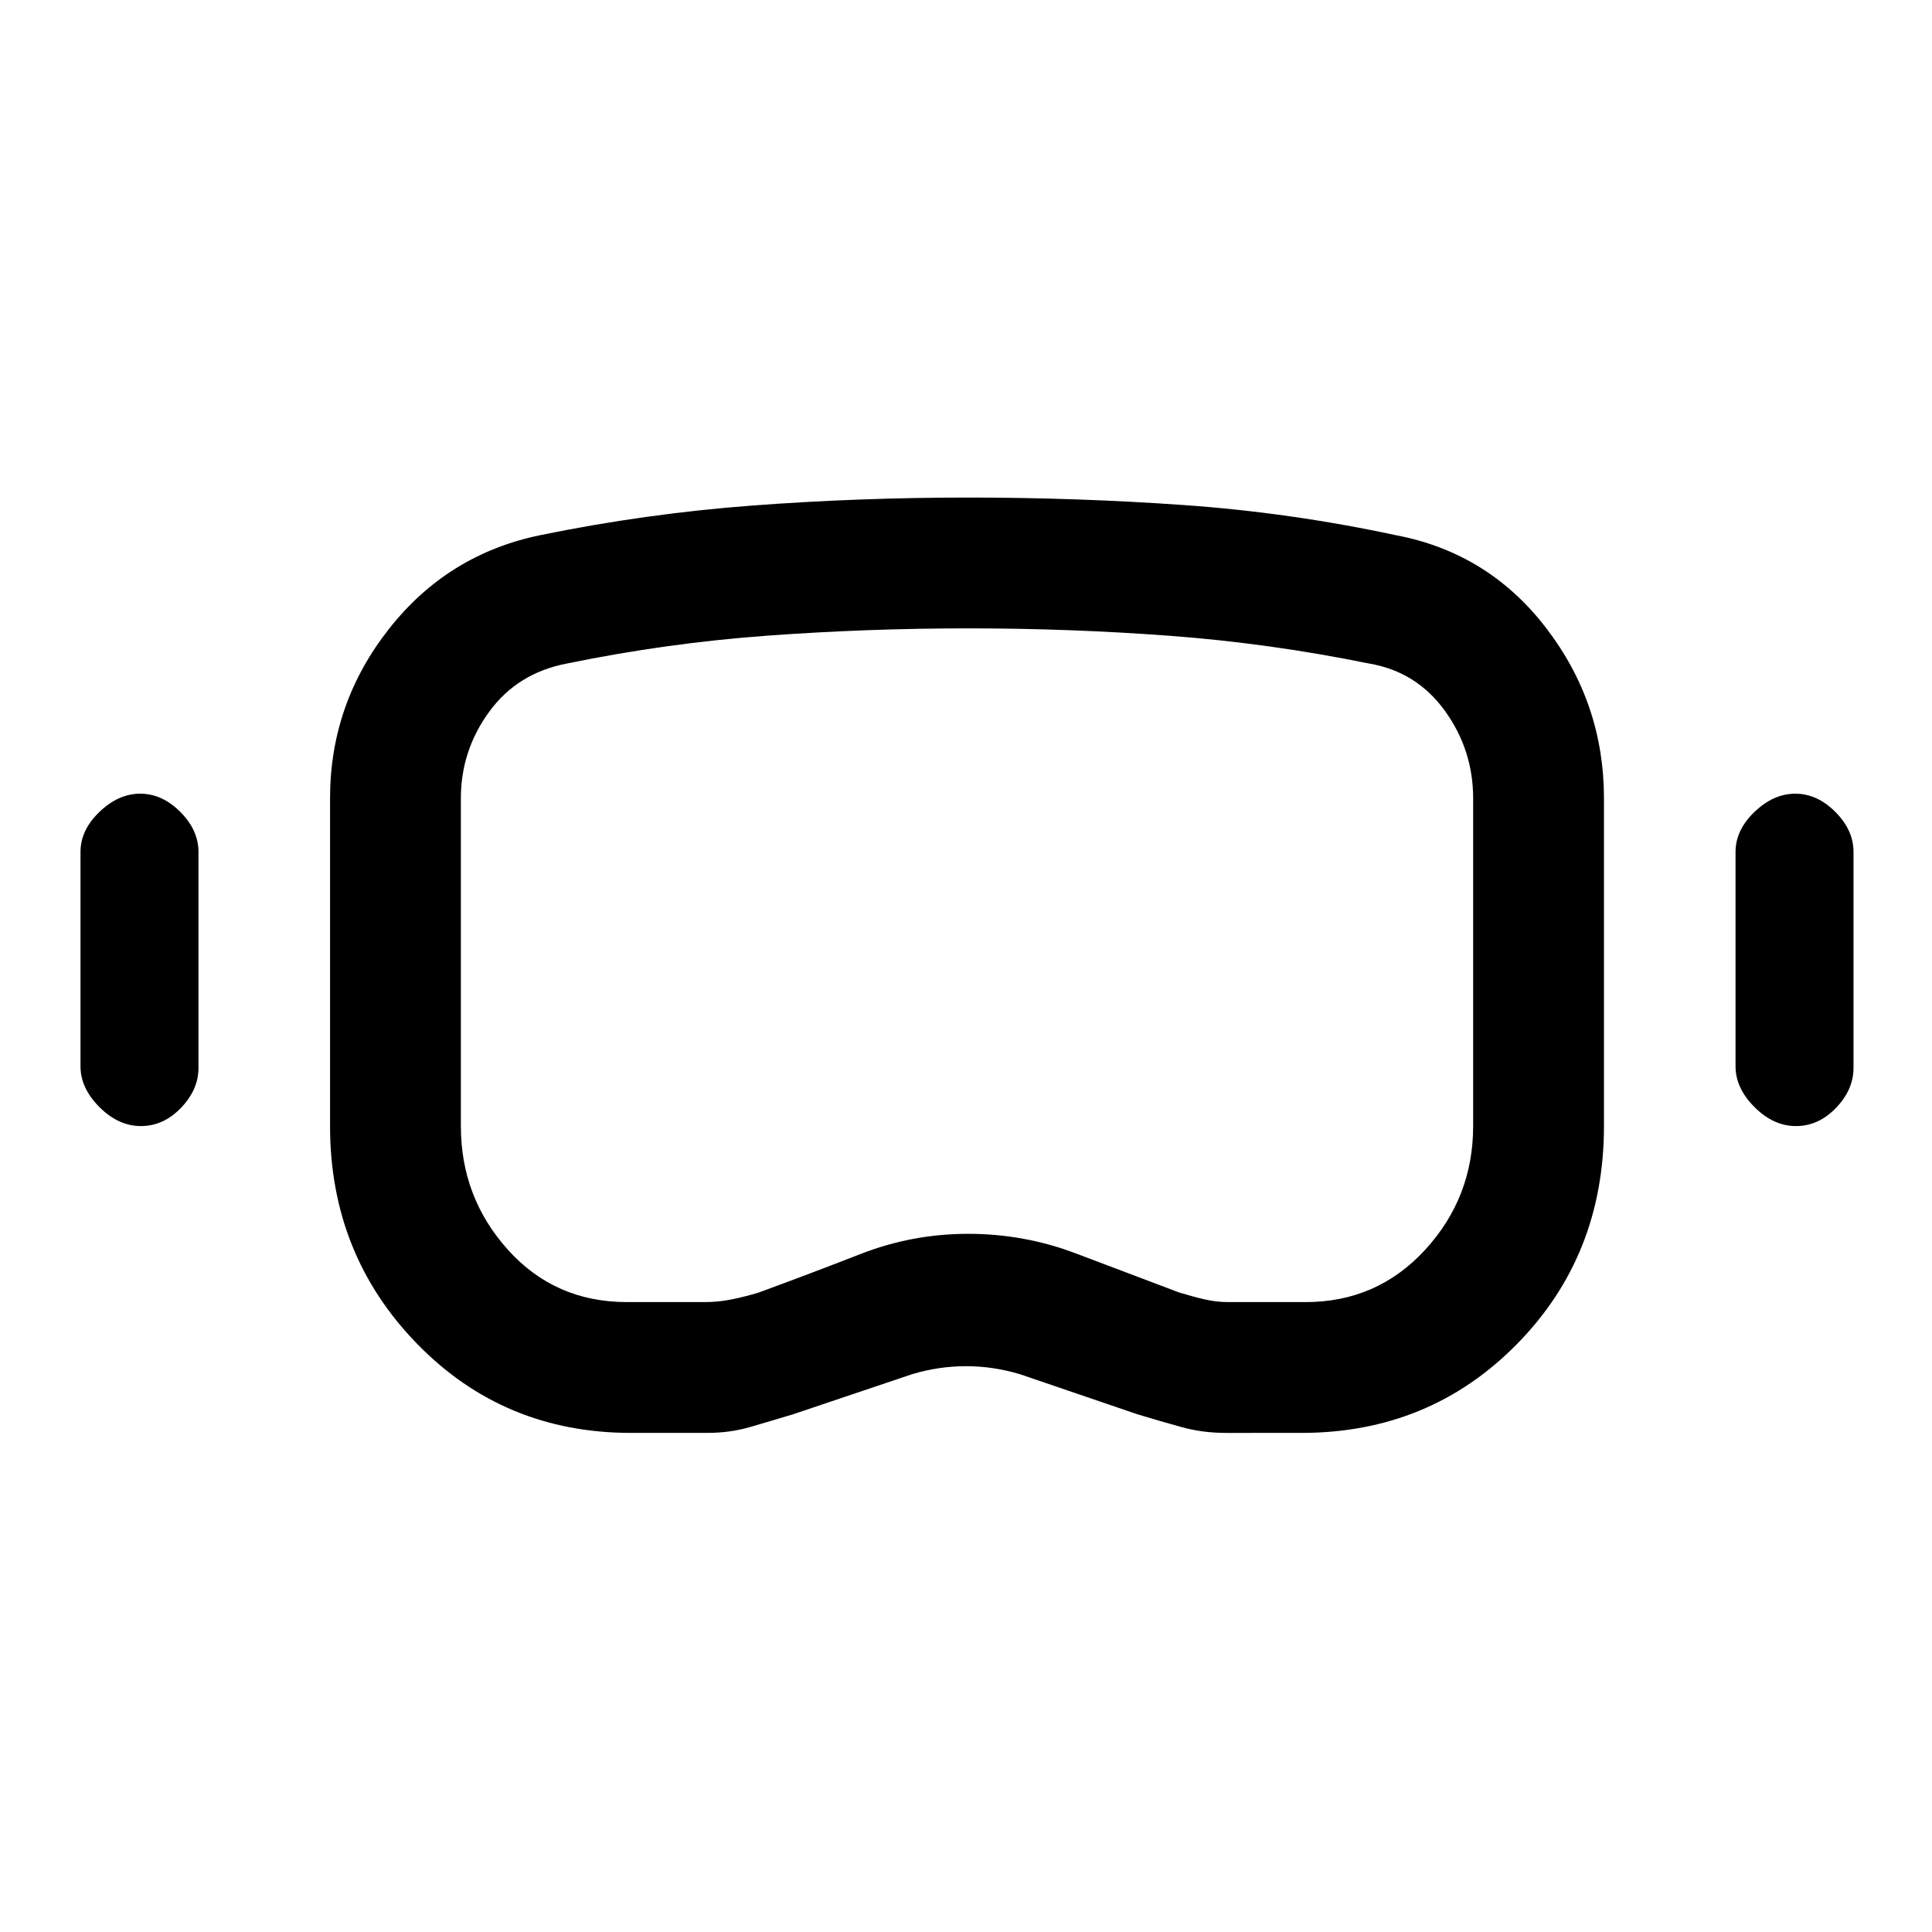 <svg xmlns="http://www.w3.org/2000/svg" height="24" viewBox="0 -960 960 960" width="24"><path d="M313.54-248q-63.26 0-106.4-44.38Q164-336.77 164-400.46v-162.85q0-46.96 29.23-84.13 29.23-37.18 75.23-46.64 52.35-10.73 105.29-14.71 52.93-3.98 107.28-3.98t107.24 3.73q52.88 3.73 105.27 14.96 46 8.7 74.73 46.14Q797-610.5 797-563.31v162.85Q797-336 753.63-292q-43.36 44-106.94 44H609q-11.44 0-21.87-2.88-10.44-2.89-21.9-6.35l-58.38-19.92q-13.31-4-26.85-4-13.54 0-26.85 4L394-257.23q-11.46 3.46-21.4 6.35-9.93 2.88-21.37 2.88h-37.69Zm-2-65h38.69q6.81 0 13.56-1.38 6.75-1.39 13.29-3.39 25.15-9.23 50.71-19.19 25.55-9.96 53.34-9.96 27.79 0 53.46 9.74t51.33 19.41q6.54 2 12.54 3.39 6 1.38 11.54 1.38h38.69q35.62 0 59.46-25.99Q732-364.97 732-400.46v-162.85q0-24.07-14.08-43.53-14.07-19.47-37.69-23.47-49.45-10.06-98.88-13.76-49.43-3.7-100.35-3.7-50.24 0-100.09 3.66t-99.14 13.8q-24.62 4.68-38.69 23.98Q229-587.04 229-563.31v162.85q0 35.49 23.39 61.47Q275.78-313 311.54-313ZM70.03-400.46q-11.18 0-20.61-9.42Q40-419.31 40-430.15v-106.54q0-10.85 9.42-19.89 9.43-9.04 20.27-9.04 10.85 0 19.89 9.04 9.04 9.04 9.04 19.89v107.31q0 10.84-8.7 19.88t-19.89 9.04Zm822.39 0q-11.19 0-20.61-9.42-9.43-9.43-9.43-20.27v-106.54q0-10.85 9.43-19.89 9.42-9.04 20.27-9.04 10.84 0 19.88 9.04t9.04 19.89v107.31q0 10.84-8.7 19.88t-19.88 9.04ZM481-480.77Z"/></svg>